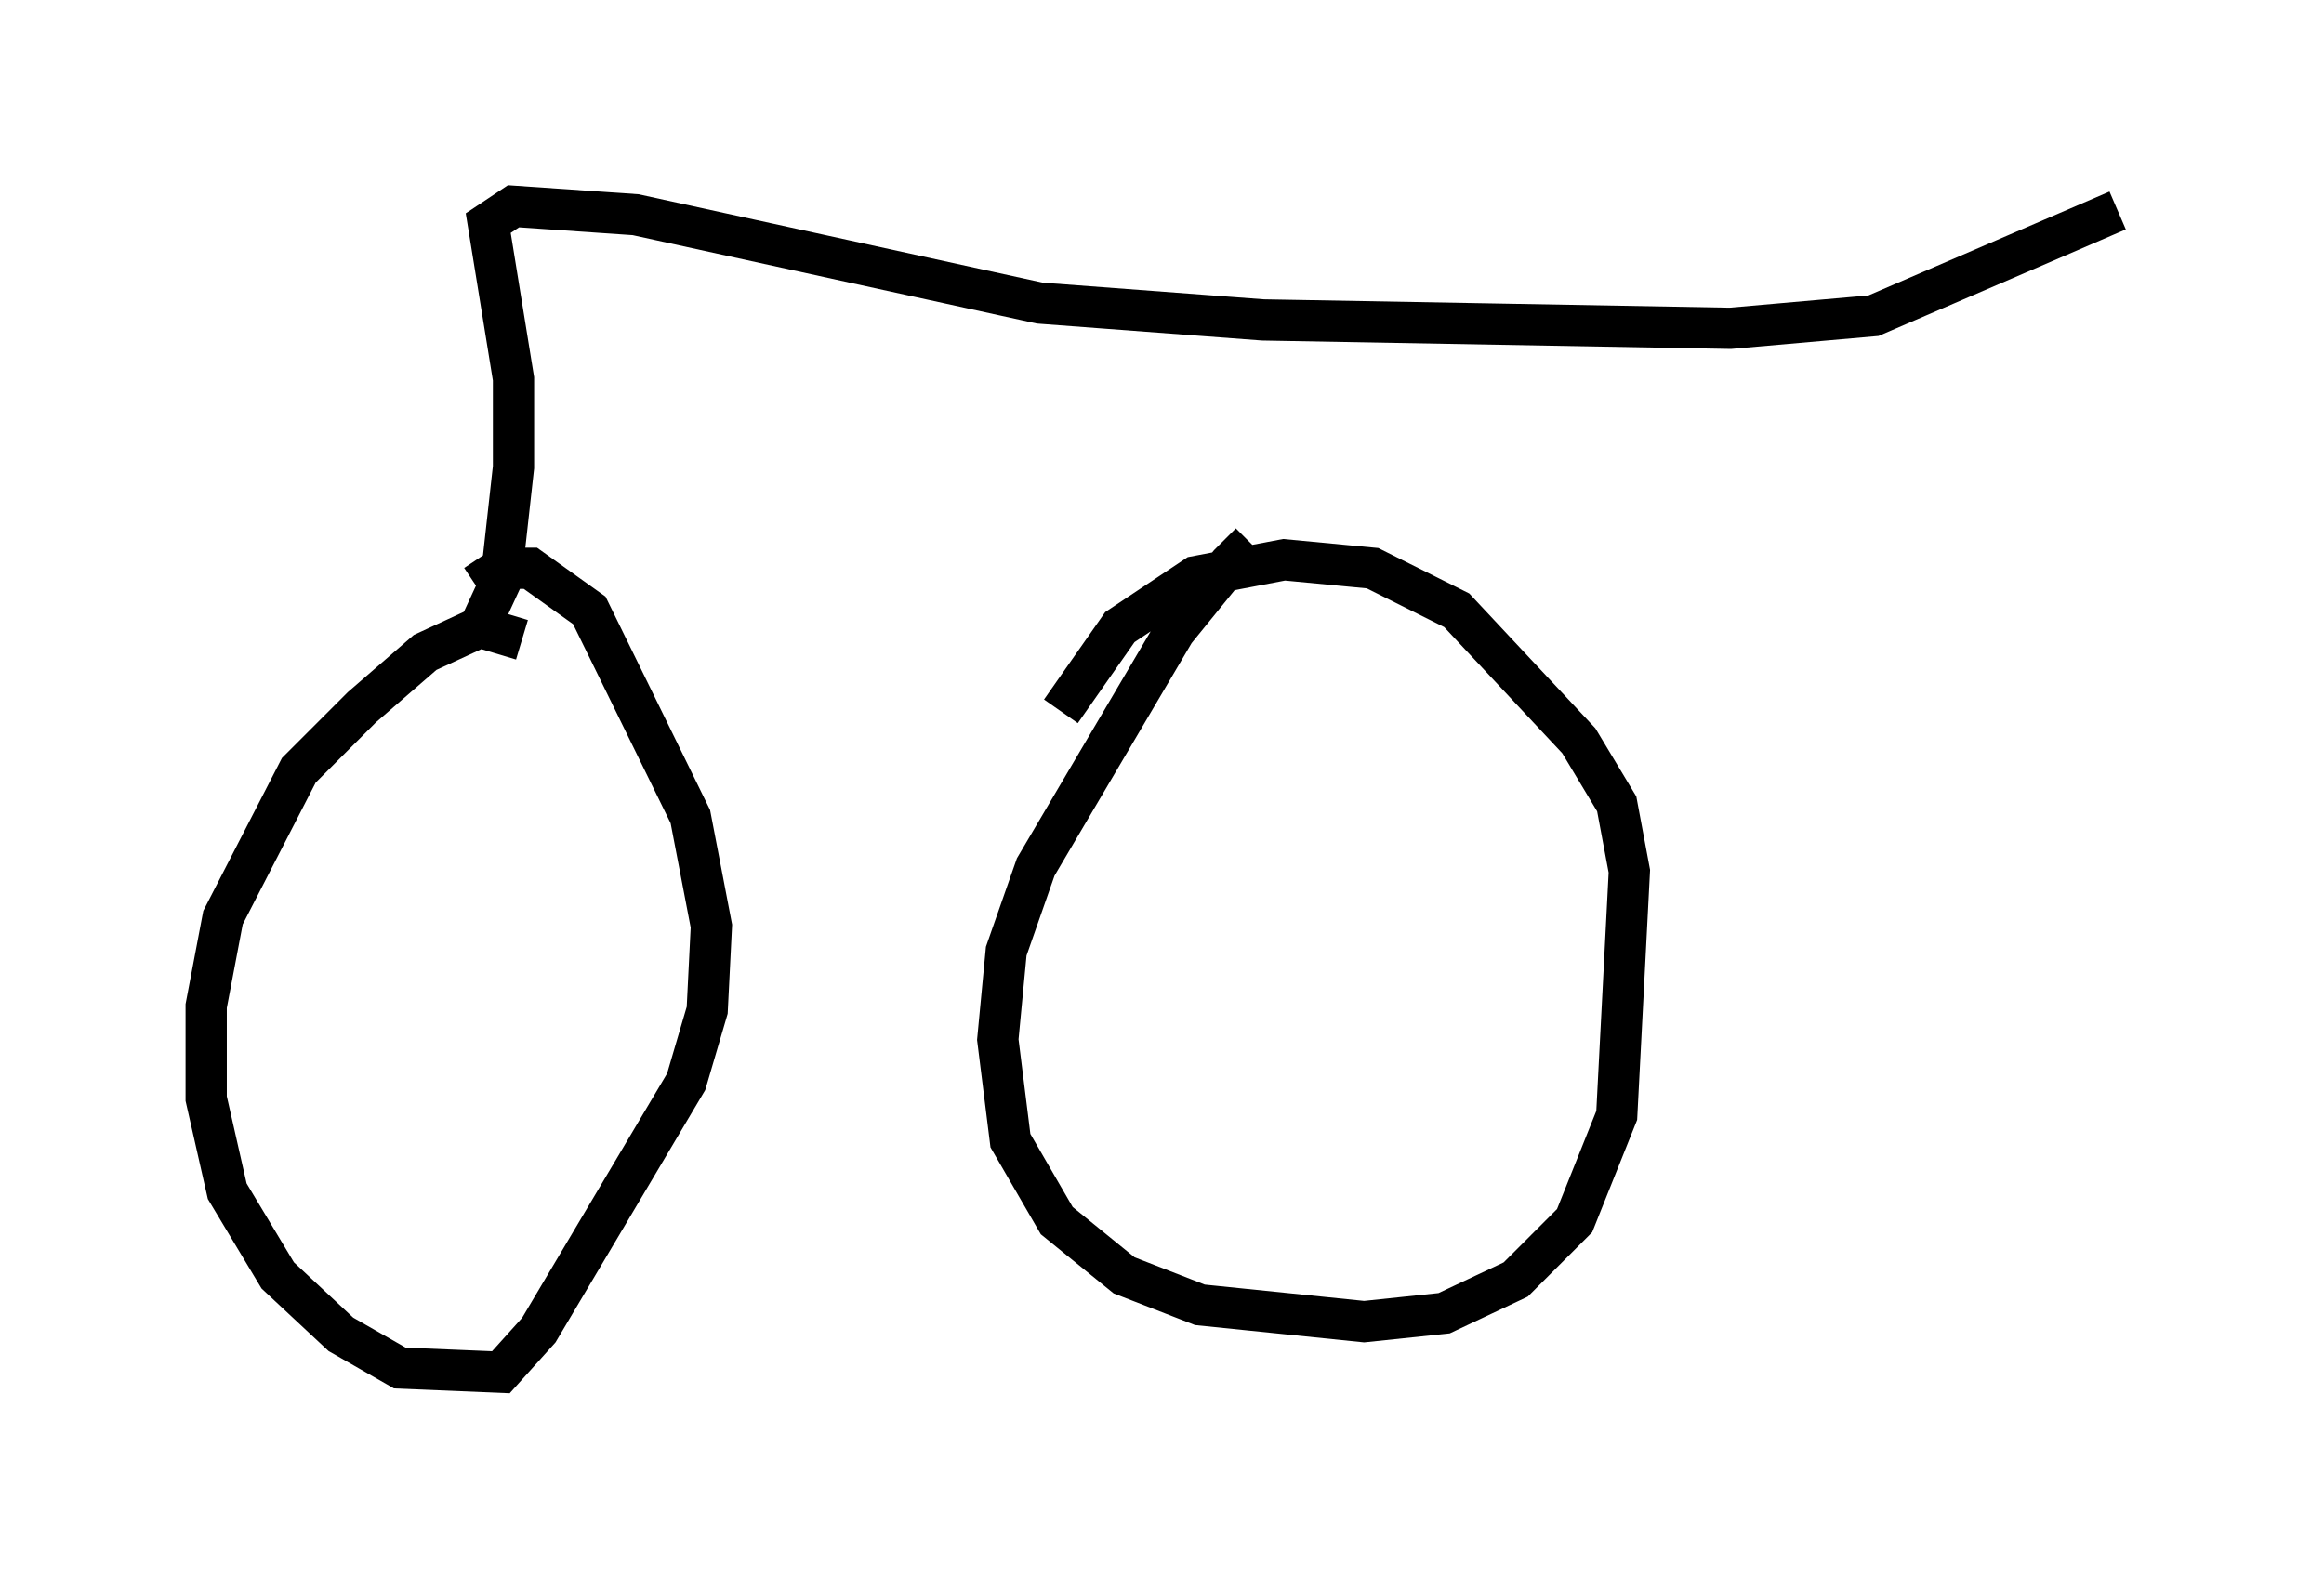<?xml version="1.0" encoding="utf-8" ?>
<svg baseProfile="full" height="38.277" version="1.1" width="56.346" xmlns="http://www.w3.org/2000/svg" xmlns:ev="http://www.w3.org/2001/xml-events" xmlns:xlink="http://www.w3.org/1999/xlink"><defs /><rect fill="white" height="38.277" width="56.346" x="0" y="0" /><path d="M30.725, 14.596 m-0.408, -1.429 l-0.51, 0.51 -1.327, 1.633 l-3.369, 5.717 -0.715, 2.042 l-0.204, 2.144 0.306, 2.45 l1.123, 1.94 1.633, 1.327 l1.838, 0.715 3.981, 0.408 l1.94, -0.204 1.735, -0.817 l1.429, -1.429 1.021, -2.552 l0.306, -5.921 -0.306, -1.633 l-0.919, -1.531 -2.96, -3.165 l-2.042, -1.021 -2.144, -0.204 l-2.144, 0.408 -1.838, 1.225 l-1.429, 2.042 m-13.067, -1.735 l-1.021, -0.306 -1.327, 0.613 l-1.531, 1.327 -1.531, 1.531 l-1.838, 3.573 -0.408, 2.144 l0.0, 2.246 0.51, 2.246 l1.225, 2.042 1.531, 1.429 l1.429, 0.817 2.45, 0.102 l0.919, -1.021 3.573, -6.023 l0.51, -1.735 0.102, -2.042 l-0.51, -2.654 -2.45, -5.002 l-1.429, -1.021 -0.715, 0.0 l-0.613, 0.408 m0.0, 1.225 l0.613, -1.327 0.306, -2.756 l0.0, -2.144 -0.613, -3.777 l0.613, -0.408 2.96, 0.204 l9.8, 2.144 5.41, 0.408 l11.331, 0.204 3.471, -0.306 l5.921, -2.552 m-20.519, 12.556 l0.0, 0.0 " fill="none" stroke="black" stroke-width="1" /></svg>